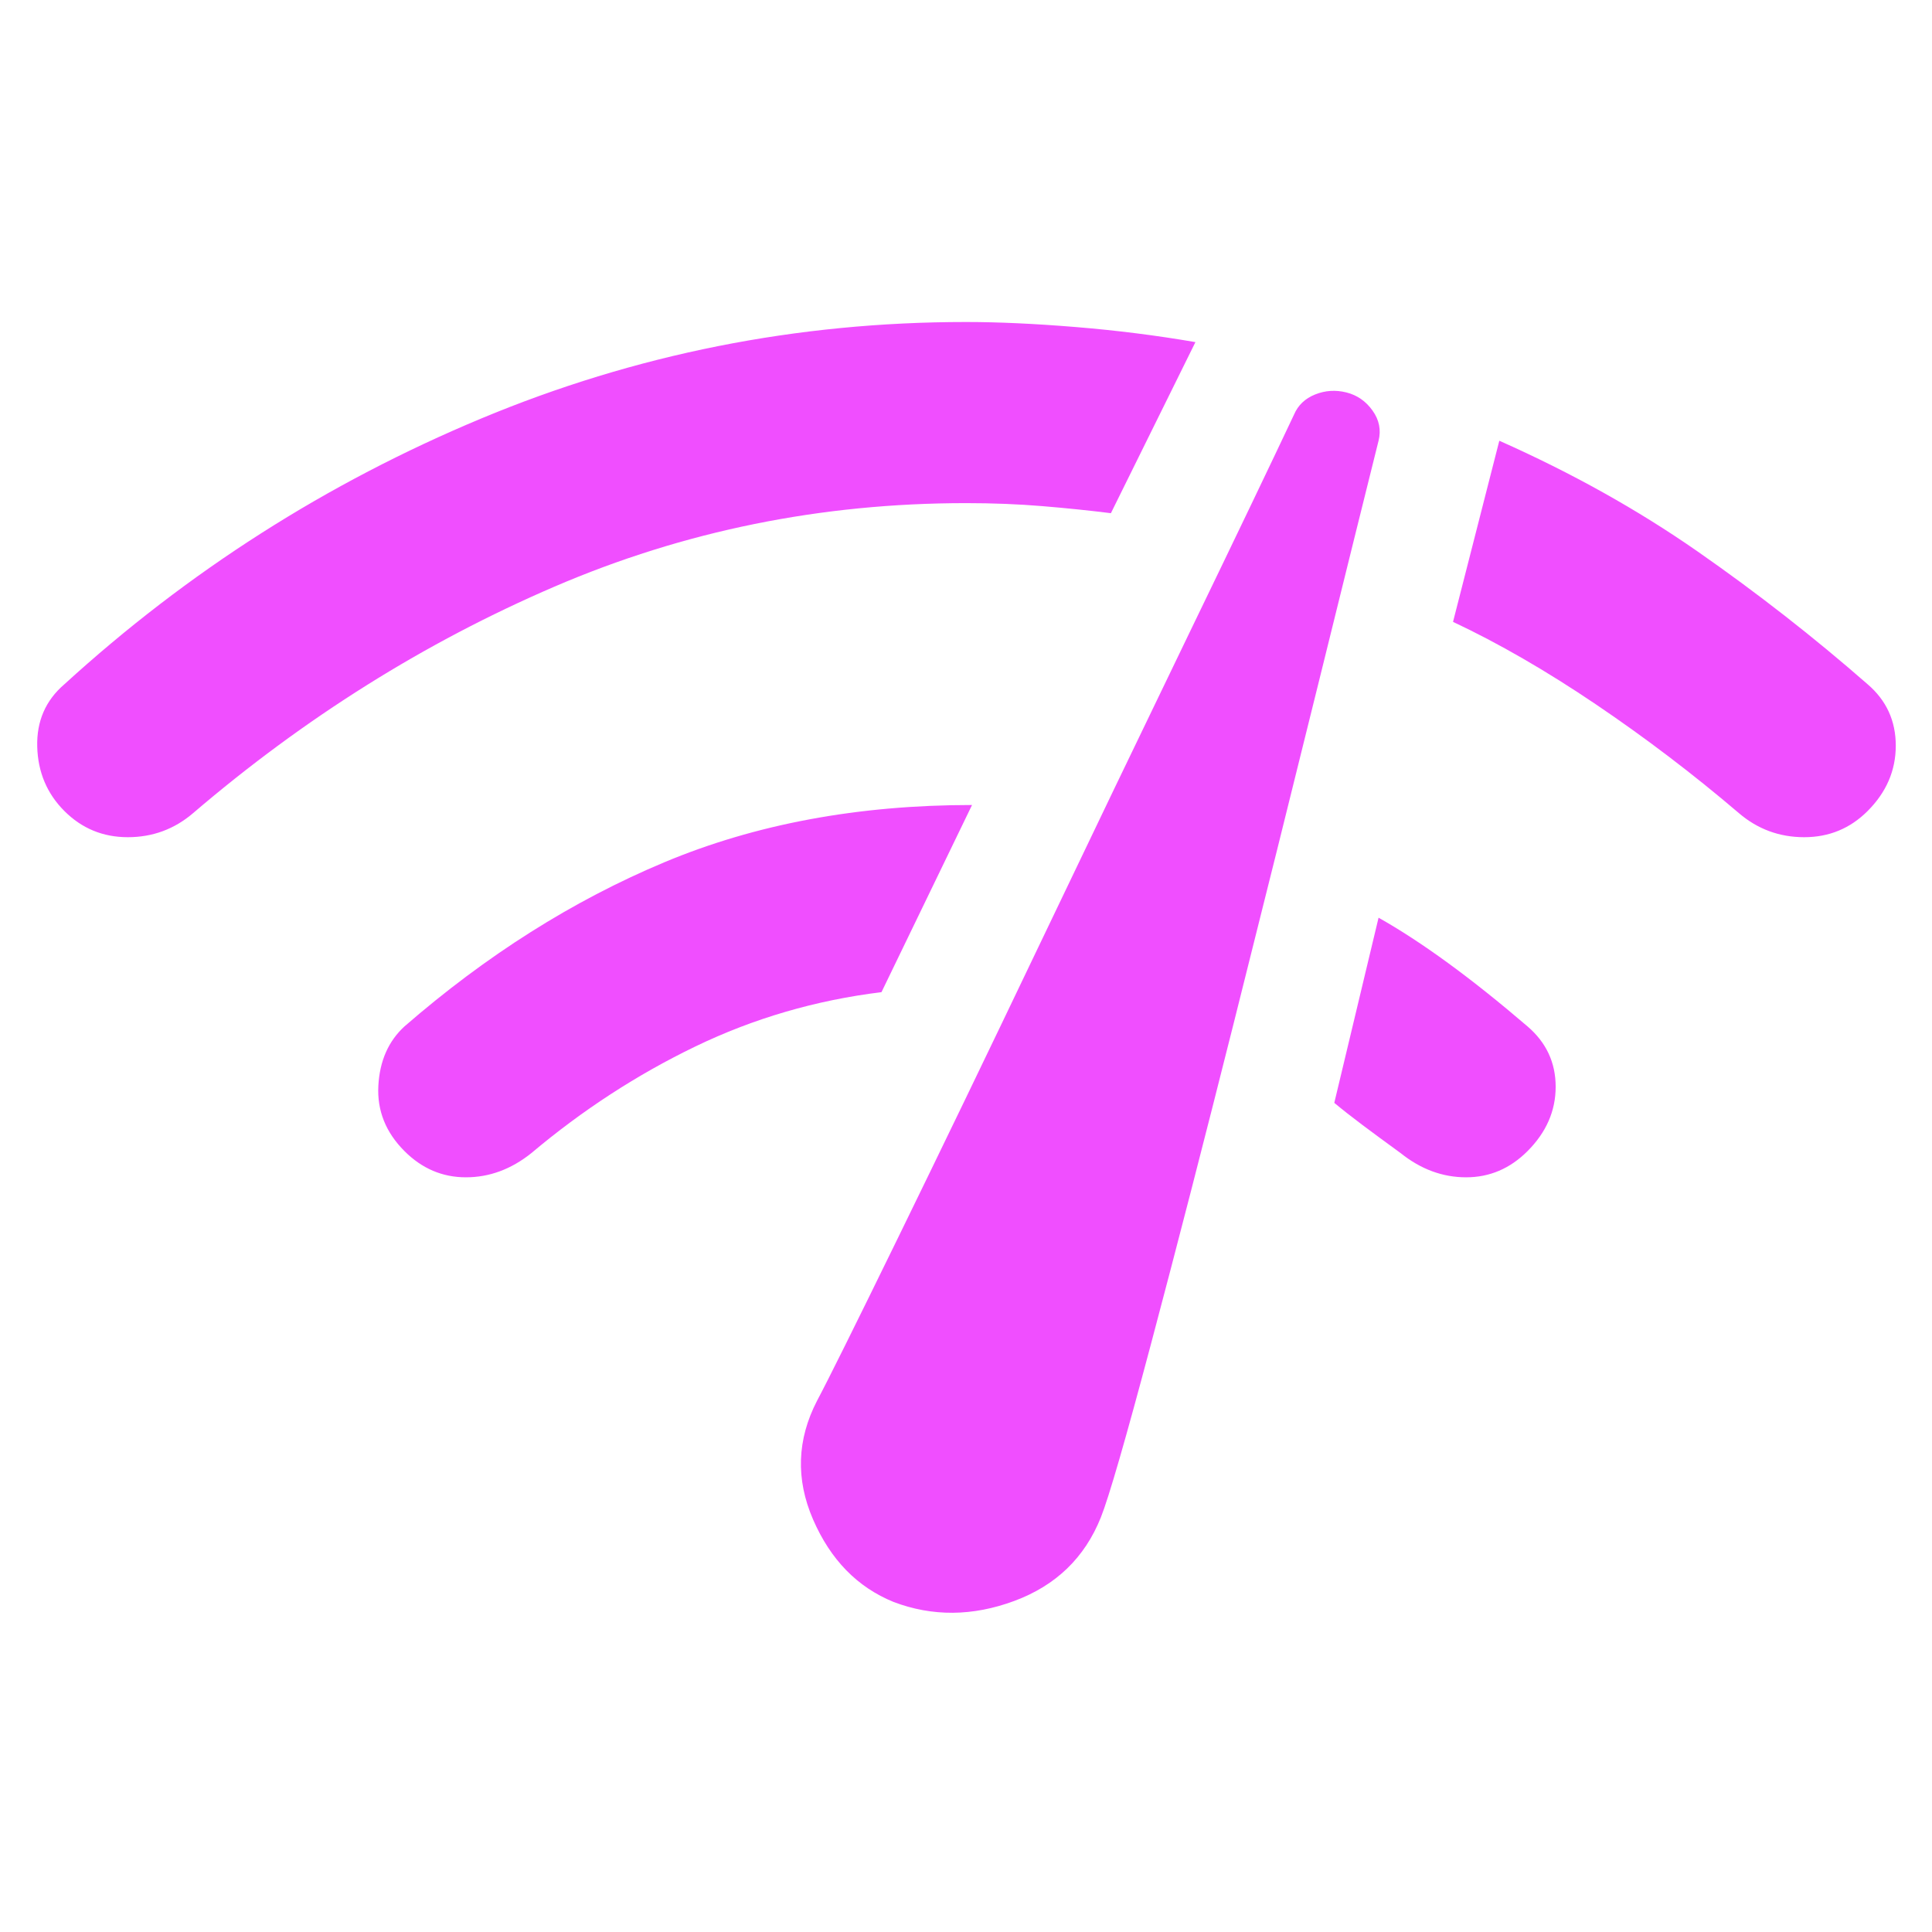<svg xmlns="http://www.w3.org/2000/svg" height="48" viewBox="0 -960 960 960" width="48">
    <path d="M444-164q-27-11-40-41t2-59q8-15 40-80.5t70-145q38-79.5 74.5-155T643-754q3-7 10.5-10t15.5-1q8 2 13 9t3 15q-9 36-29.5 119T613-451.5q-22 87.5-41 159T547-206q-12 30-43 41.5t-60 .5Zm484-393q-13 13-31.5 13T864-556q-34-29-71-54t-71-41l23-90q54 24 98.5 55t84.5 66q14 12 14 30.5T928-557Zm-896 0q-13-13-13.5-32T32-620q92-84 207-132t241-48q24 0 54.5 2.5T594-790l-42 85q-16-2-34-3.5t-38-1.5q-108 0-204.5 41.5T96-556q-14 12-32.5 12T32-557Zm727 169q-13 13-30.5 13T696-387q-11-8-19-14t-14-11l22-92q16 9 34.5 22.5T759-450q14 12 14 30t-14 32Zm-558 0q-14-14-13-32.5t13-29.5q61-53 129-81.5T483-560l-45 93q-49 6-92.5 27T264-387q-15 12-32.5 12T201-388Z" fill="#F04EFF"/>
</svg>
